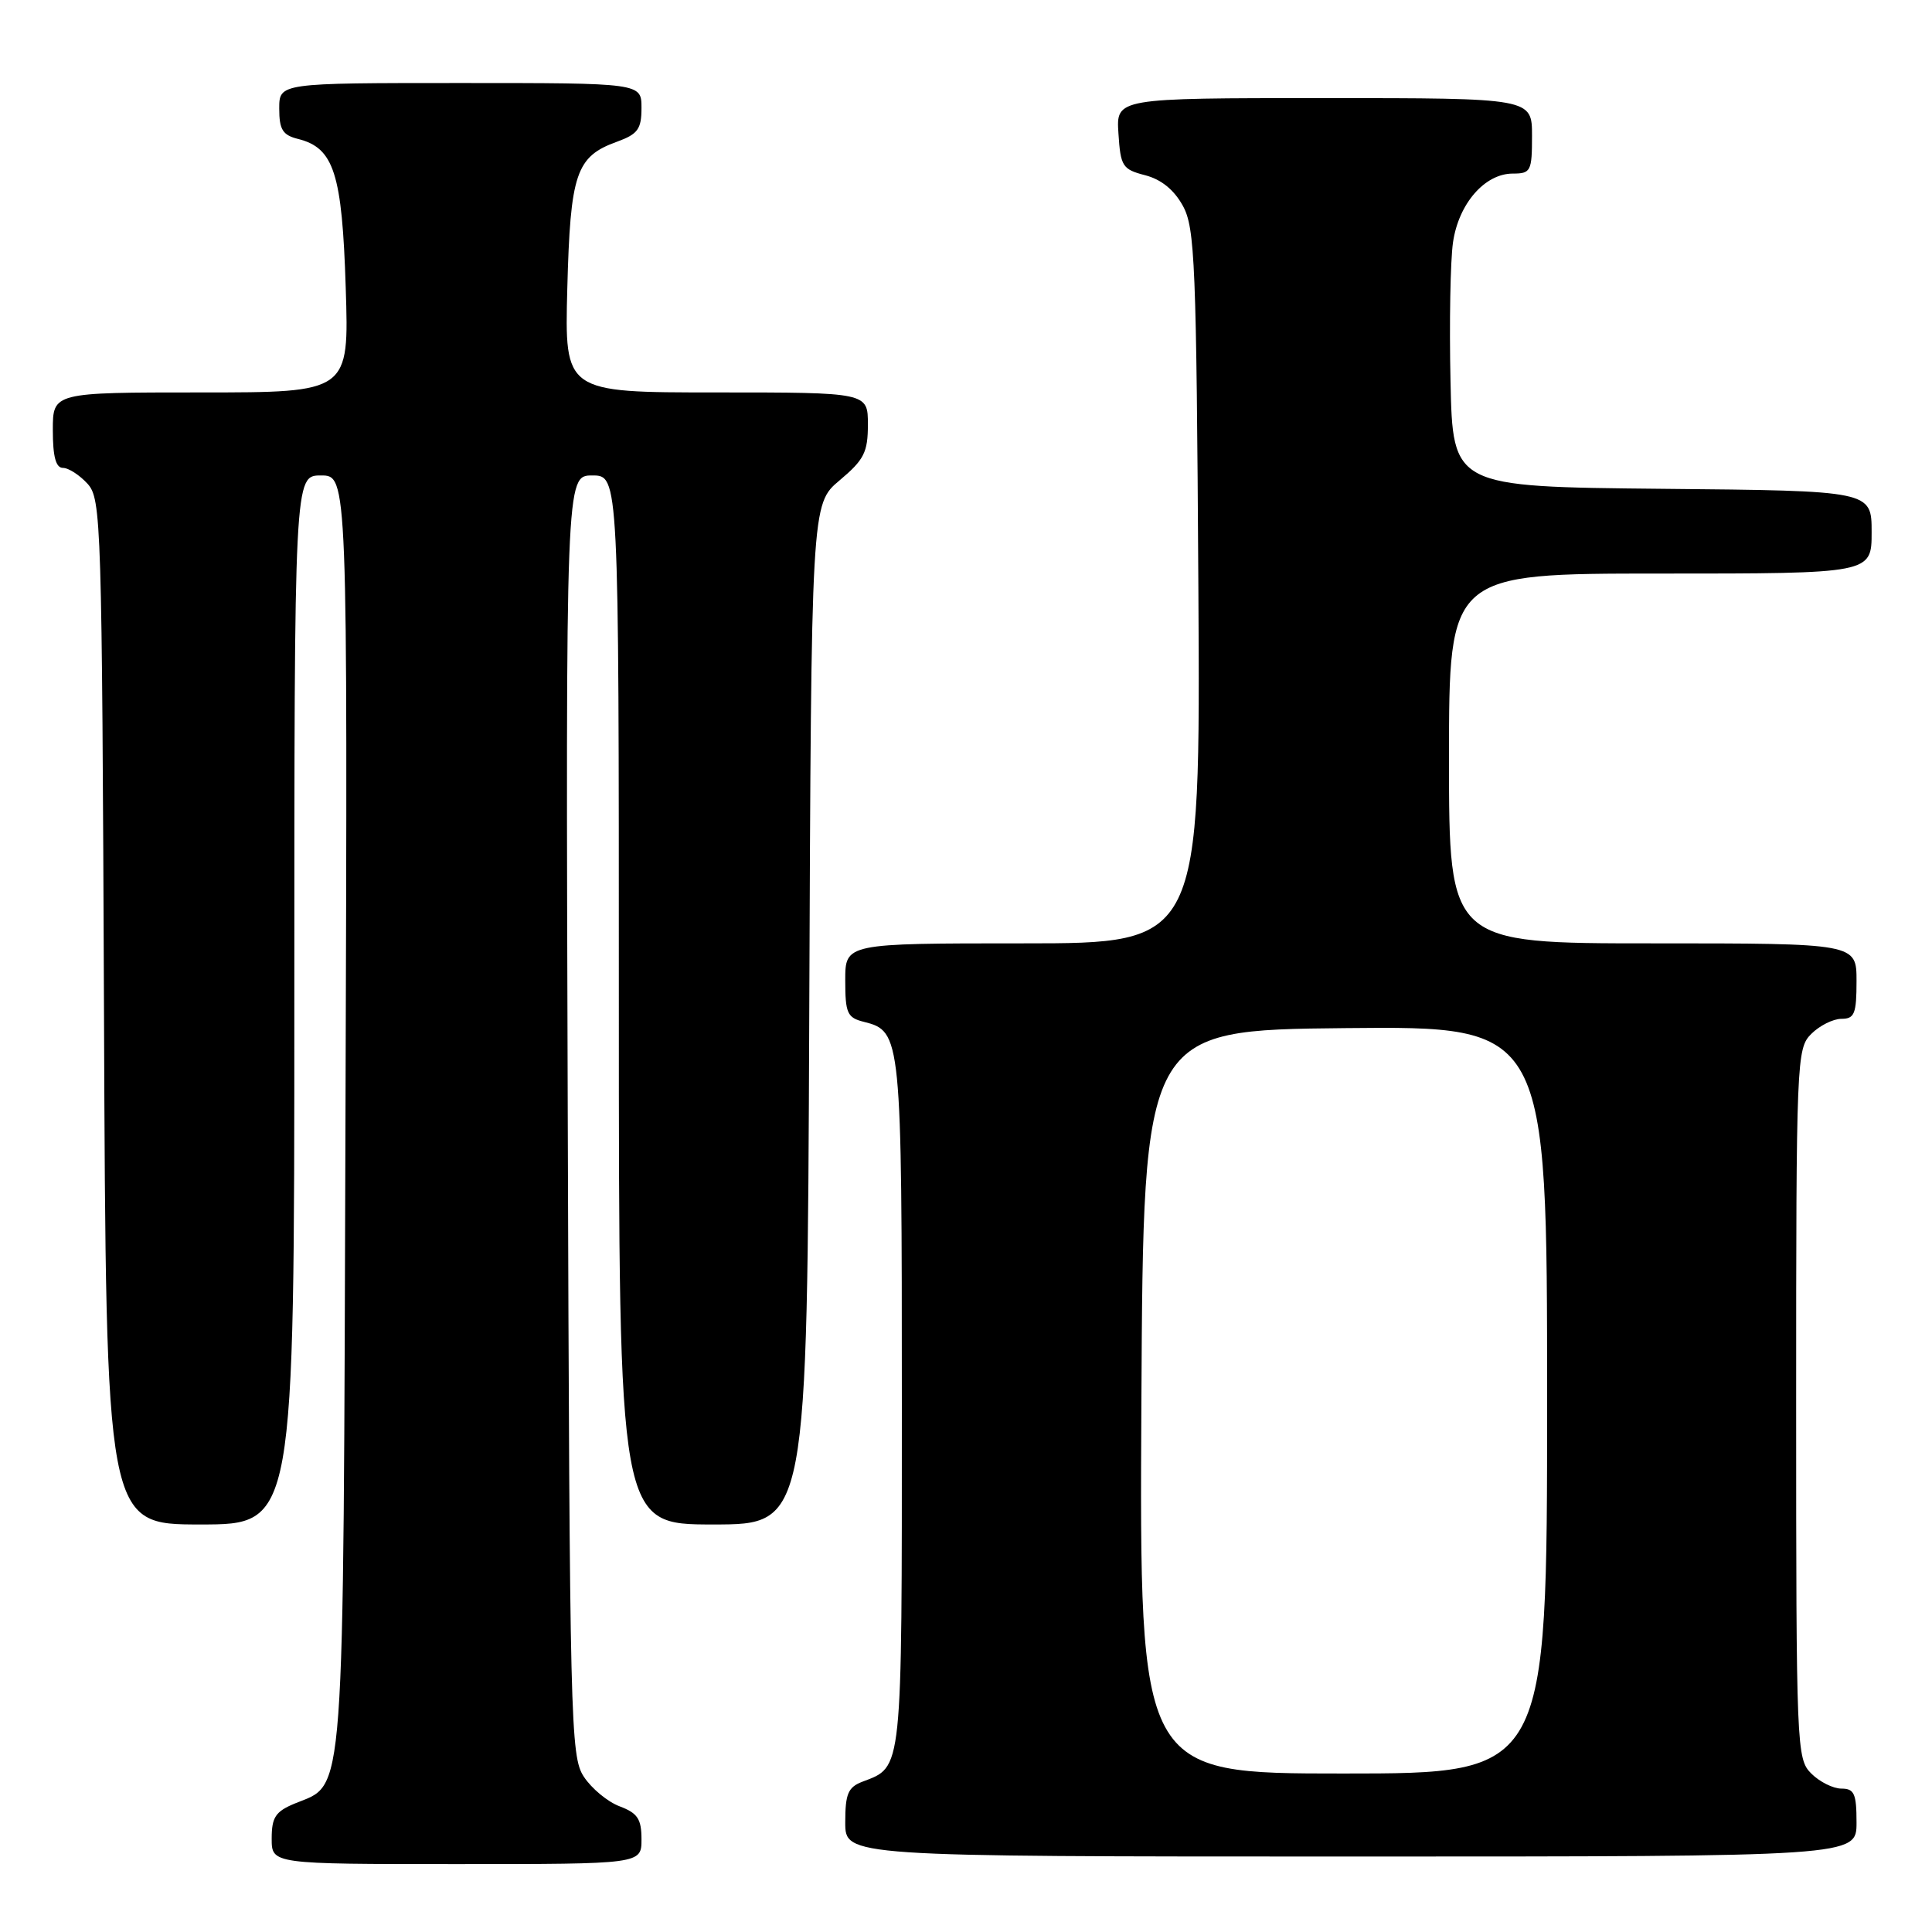 <?xml version="1.0" encoding="UTF-8" standalone="no"?>
<!DOCTYPE svg PUBLIC "-//W3C//DTD SVG 1.1//EN" "http://www.w3.org/Graphics/SVG/1.1/DTD/svg11.dtd" >
<svg xmlns="http://www.w3.org/2000/svg" xmlns:xlink="http://www.w3.org/1999/xlink" version="1.1" viewBox="0 0 256 256">
 <g >
 <path fill="currentColor"
d=" M 85.00 243.72 C 85.00 241.02 84.49 240.25 82.11 239.35 C 80.51 238.75 78.38 236.98 77.36 235.42 C 75.59 232.73 75.49 228.46 75.23 147.79 C 74.96 63.00 74.96 63.00 78.48 63.00 C 82.00 63.00 82.00 63.00 82.00 132.50 C 82.00 202.00 82.00 202.00 94.48 202.00 C 106.96 202.00 106.96 202.00 107.23 134.40 C 107.50 66.80 107.50 66.80 111.25 63.65 C 114.50 60.92 115.00 59.93 115.00 56.25 C 115.00 52.00 115.00 52.00 94.90 52.00 C 74.81 52.00 74.81 52.00 75.17 38.25 C 75.57 22.96 76.32 20.74 81.75 18.78 C 84.52 17.77 85.00 17.11 85.00 14.30 C 85.00 11.00 85.00 11.00 61.00 11.00 C 37.00 11.00 37.00 11.00 37.00 14.39 C 37.00 17.17 37.45 17.90 39.49 18.41 C 44.25 19.60 45.33 22.96 45.81 38.11 C 46.26 52.00 46.26 52.00 26.63 52.00 C 7.00 52.00 7.00 52.00 7.00 57.00 C 7.00 60.52 7.40 62.00 8.35 62.00 C 9.08 62.00 10.55 62.95 11.60 64.10 C 13.42 66.12 13.51 68.95 13.78 134.10 C 14.05 202.00 14.05 202.00 26.53 202.00 C 39.00 202.00 39.00 202.00 39.00 132.50 C 39.00 63.00 39.00 63.00 42.53 63.00 C 46.06 63.00 46.06 63.00 45.78 147.25 C 45.47 240.57 45.79 236.19 39.05 238.98 C 36.50 240.04 36.00 240.80 36.00 243.62 C 36.00 247.00 36.00 247.00 60.50 247.00 C 85.00 247.00 85.00 247.00 85.00 243.72 Z  M 246.00 241.50 C 246.00 237.67 245.70 237.00 244.00 237.00 C 242.90 237.00 241.10 236.10 240.00 235.00 C 238.06 233.06 238.00 231.67 238.00 186.00 C 238.00 140.33 238.06 138.94 240.00 137.00 C 241.10 135.90 242.90 135.00 244.00 135.00 C 245.73 135.00 246.00 134.33 246.00 130.00 C 246.00 125.00 246.00 125.00 219.00 125.00 C 192.00 125.00 192.00 125.00 192.00 100.50 C 192.00 76.00 192.00 76.00 220.00 76.00 C 248.00 76.00 248.00 76.00 248.00 70.52 C 248.00 65.03 248.00 65.03 220.25 64.77 C 192.50 64.50 192.50 64.50 192.20 50.50 C 192.03 42.80 192.18 34.53 192.53 32.12 C 193.27 26.99 196.74 23.00 200.45 23.00 C 202.84 23.00 203.00 22.69 203.00 18.00 C 203.00 13.00 203.00 13.00 175.45 13.00 C 147.89 13.00 147.89 13.00 148.20 17.69 C 148.48 22.05 148.73 22.44 151.74 23.22 C 153.87 23.77 155.57 25.15 156.74 27.28 C 158.34 30.20 158.53 34.84 158.79 77.75 C 159.07 125.00 159.07 125.00 135.54 125.00 C 112.00 125.00 112.00 125.00 112.00 129.89 C 112.00 134.26 112.26 134.85 114.47 135.40 C 119.44 136.65 119.50 137.23 119.50 186.10 C 119.50 235.21 119.62 234.05 114.29 236.08 C 112.37 236.81 112.00 237.68 112.00 241.48 C 112.00 246.00 112.00 246.00 179.00 246.00 C 246.00 246.00 246.00 246.00 246.00 241.50 Z  M 151.24 185.75 C 151.50 136.50 151.50 136.50 178.25 136.23 C 205.00 135.97 205.00 135.97 205.00 185.48 C 205.00 235.00 205.00 235.00 177.99 235.00 C 150.98 235.00 150.98 235.00 151.24 185.75 Z "/>
</g>
</svg>